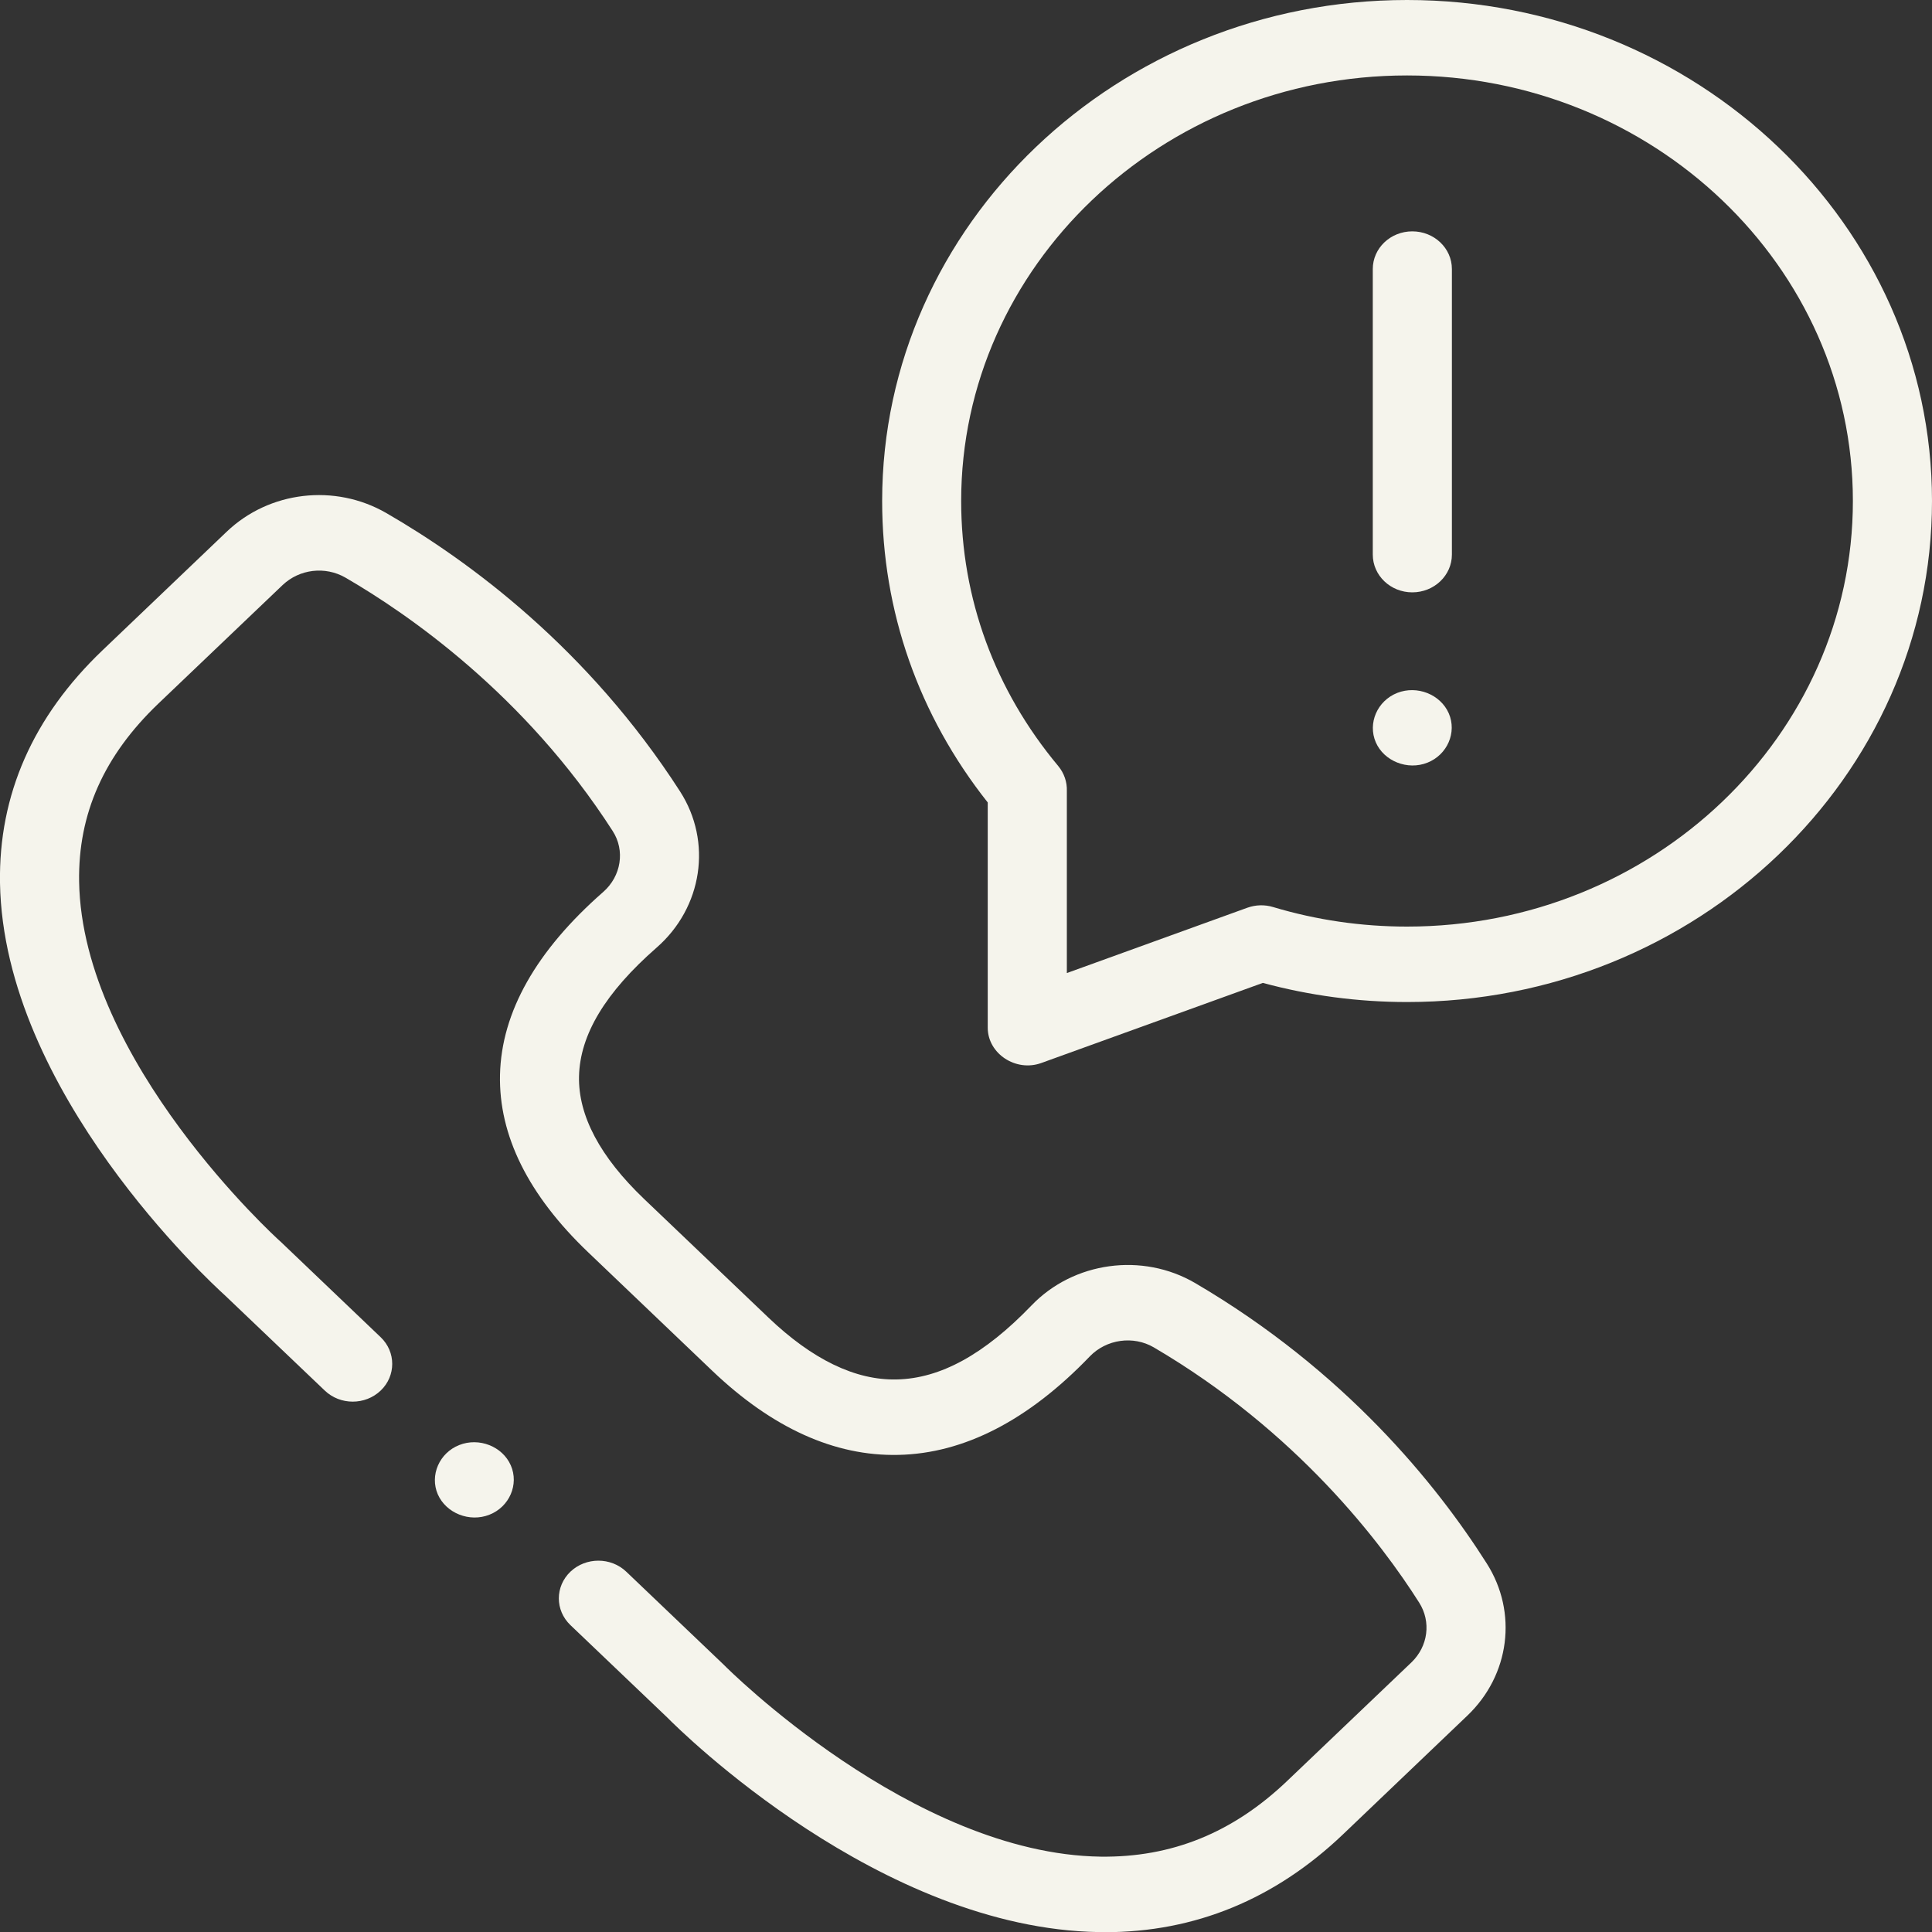 <svg width="20" height="20" viewBox="0 0 20 20" fill="none" xmlns="http://www.w3.org/2000/svg">
<rect x="0" y="0" width="20" height="20" fill="#333333" stroke="none"/>
<path d="M12.372 13.282C11.826 12.963 11.114 13.06 10.678 13.514C10.191 14.02 9.735 14.271 9.282 14.28C8.855 14.29 8.408 14.073 7.953 13.638L6.667 12.411C6.212 11.976 5.985 11.549 5.994 11.142C6.004 10.71 6.267 10.274 6.797 9.81C7.273 9.394 7.375 8.714 7.04 8.193C6.088 6.714 4.861 5.809 3.999 5.311C3.467 5.004 2.788 5.083 2.347 5.504L1.062 6.731C0.342 7.418 -0.015 8.228 0 9.141C0.037 11.304 2.179 13.274 2.328 13.409L3.362 14.395C3.522 14.548 3.781 14.548 3.941 14.395C4.1 14.243 4.1 13.995 3.941 13.843L2.903 12.852C2.9 12.85 2.897 12.847 2.894 12.844C2.873 12.826 0.849 10.987 0.819 9.126C0.808 8.424 1.076 7.822 1.64 7.283L2.926 6.056C3.1 5.891 3.366 5.859 3.575 5.979C4.217 6.351 5.431 7.185 6.342 8.602C6.473 8.804 6.431 9.07 6.244 9.234C5.55 9.842 5.191 10.478 5.176 11.126C5.162 11.754 5.469 12.372 6.088 12.963L7.374 14.191C7.994 14.782 8.64 15.076 9.3 15.061C9.978 15.047 10.645 14.704 11.281 14.042C11.453 13.863 11.732 13.824 11.944 13.948C13.428 14.818 14.302 15.976 14.691 16.59C14.817 16.788 14.784 17.043 14.611 17.209L13.325 18.436C12.761 18.974 12.129 19.229 11.394 19.22C9.444 19.192 7.518 17.259 7.499 17.24C7.496 17.237 7.493 17.234 7.49 17.231L6.483 16.27C6.324 16.118 6.065 16.118 5.905 16.27C5.745 16.423 5.745 16.67 5.905 16.823L6.907 17.779C7.048 17.922 9.113 19.966 11.379 20.001C11.399 20.001 11.418 20.002 11.438 20.002C12.37 20.002 13.199 19.661 13.904 18.988L15.189 17.761C15.63 17.341 15.713 16.692 15.391 16.185C14.869 15.362 13.922 14.191 12.372 13.282V13.282Z" fill="#F5F4EC"/>
<path d="M14.566 0C11.569 0 9.132 2.327 9.132 5.186C9.132 6.327 9.509 7.403 10.225 8.307V10.639C10.225 10.907 10.516 11.1 10.78 11.004L13.073 10.175C13.557 10.306 14.058 10.373 14.566 10.373C17.562 10.373 20 8.046 20 5.186C20 2.327 17.562 0 14.566 0V0ZM14.566 9.592C14.093 9.592 13.627 9.524 13.18 9.39C13.092 9.363 12.998 9.366 12.912 9.397L11.044 10.073V8.188C11.047 8.095 11.016 8.004 10.955 7.93C10.298 7.143 9.95 6.195 9.95 5.186C9.95 2.757 12.021 0.781 14.566 0.781C17.111 0.781 19.181 2.757 19.181 5.186C19.181 7.616 17.111 9.592 14.566 9.592V9.592Z" fill="#F5F4EC"/>
<path d="M14.62 2.395C14.394 2.395 14.211 2.569 14.211 2.785L14.211 5.741C14.211 5.957 14.394 6.132 14.62 6.132C14.846 6.132 15.03 5.957 15.03 5.741L15.03 2.785C15.03 2.569 14.846 2.395 14.62 2.395V2.395Z" fill="#F5F4EC"/>
<path d="M14.998 7.385C14.912 7.188 14.67 7.092 14.464 7.173C14.257 7.255 14.157 7.487 14.242 7.684C14.327 7.88 14.571 7.977 14.777 7.895C14.983 7.813 15.083 7.582 14.998 7.385Z" fill="#F5F4EC"/>
<path d="M5.288 15.17C5.203 14.974 4.96 14.877 4.754 14.959C4.548 15.04 4.447 15.272 4.532 15.469C4.618 15.665 4.861 15.762 5.067 15.68C5.273 15.599 5.374 15.367 5.288 15.17V15.17Z" fill="#F5F4EC"/>
</svg>
